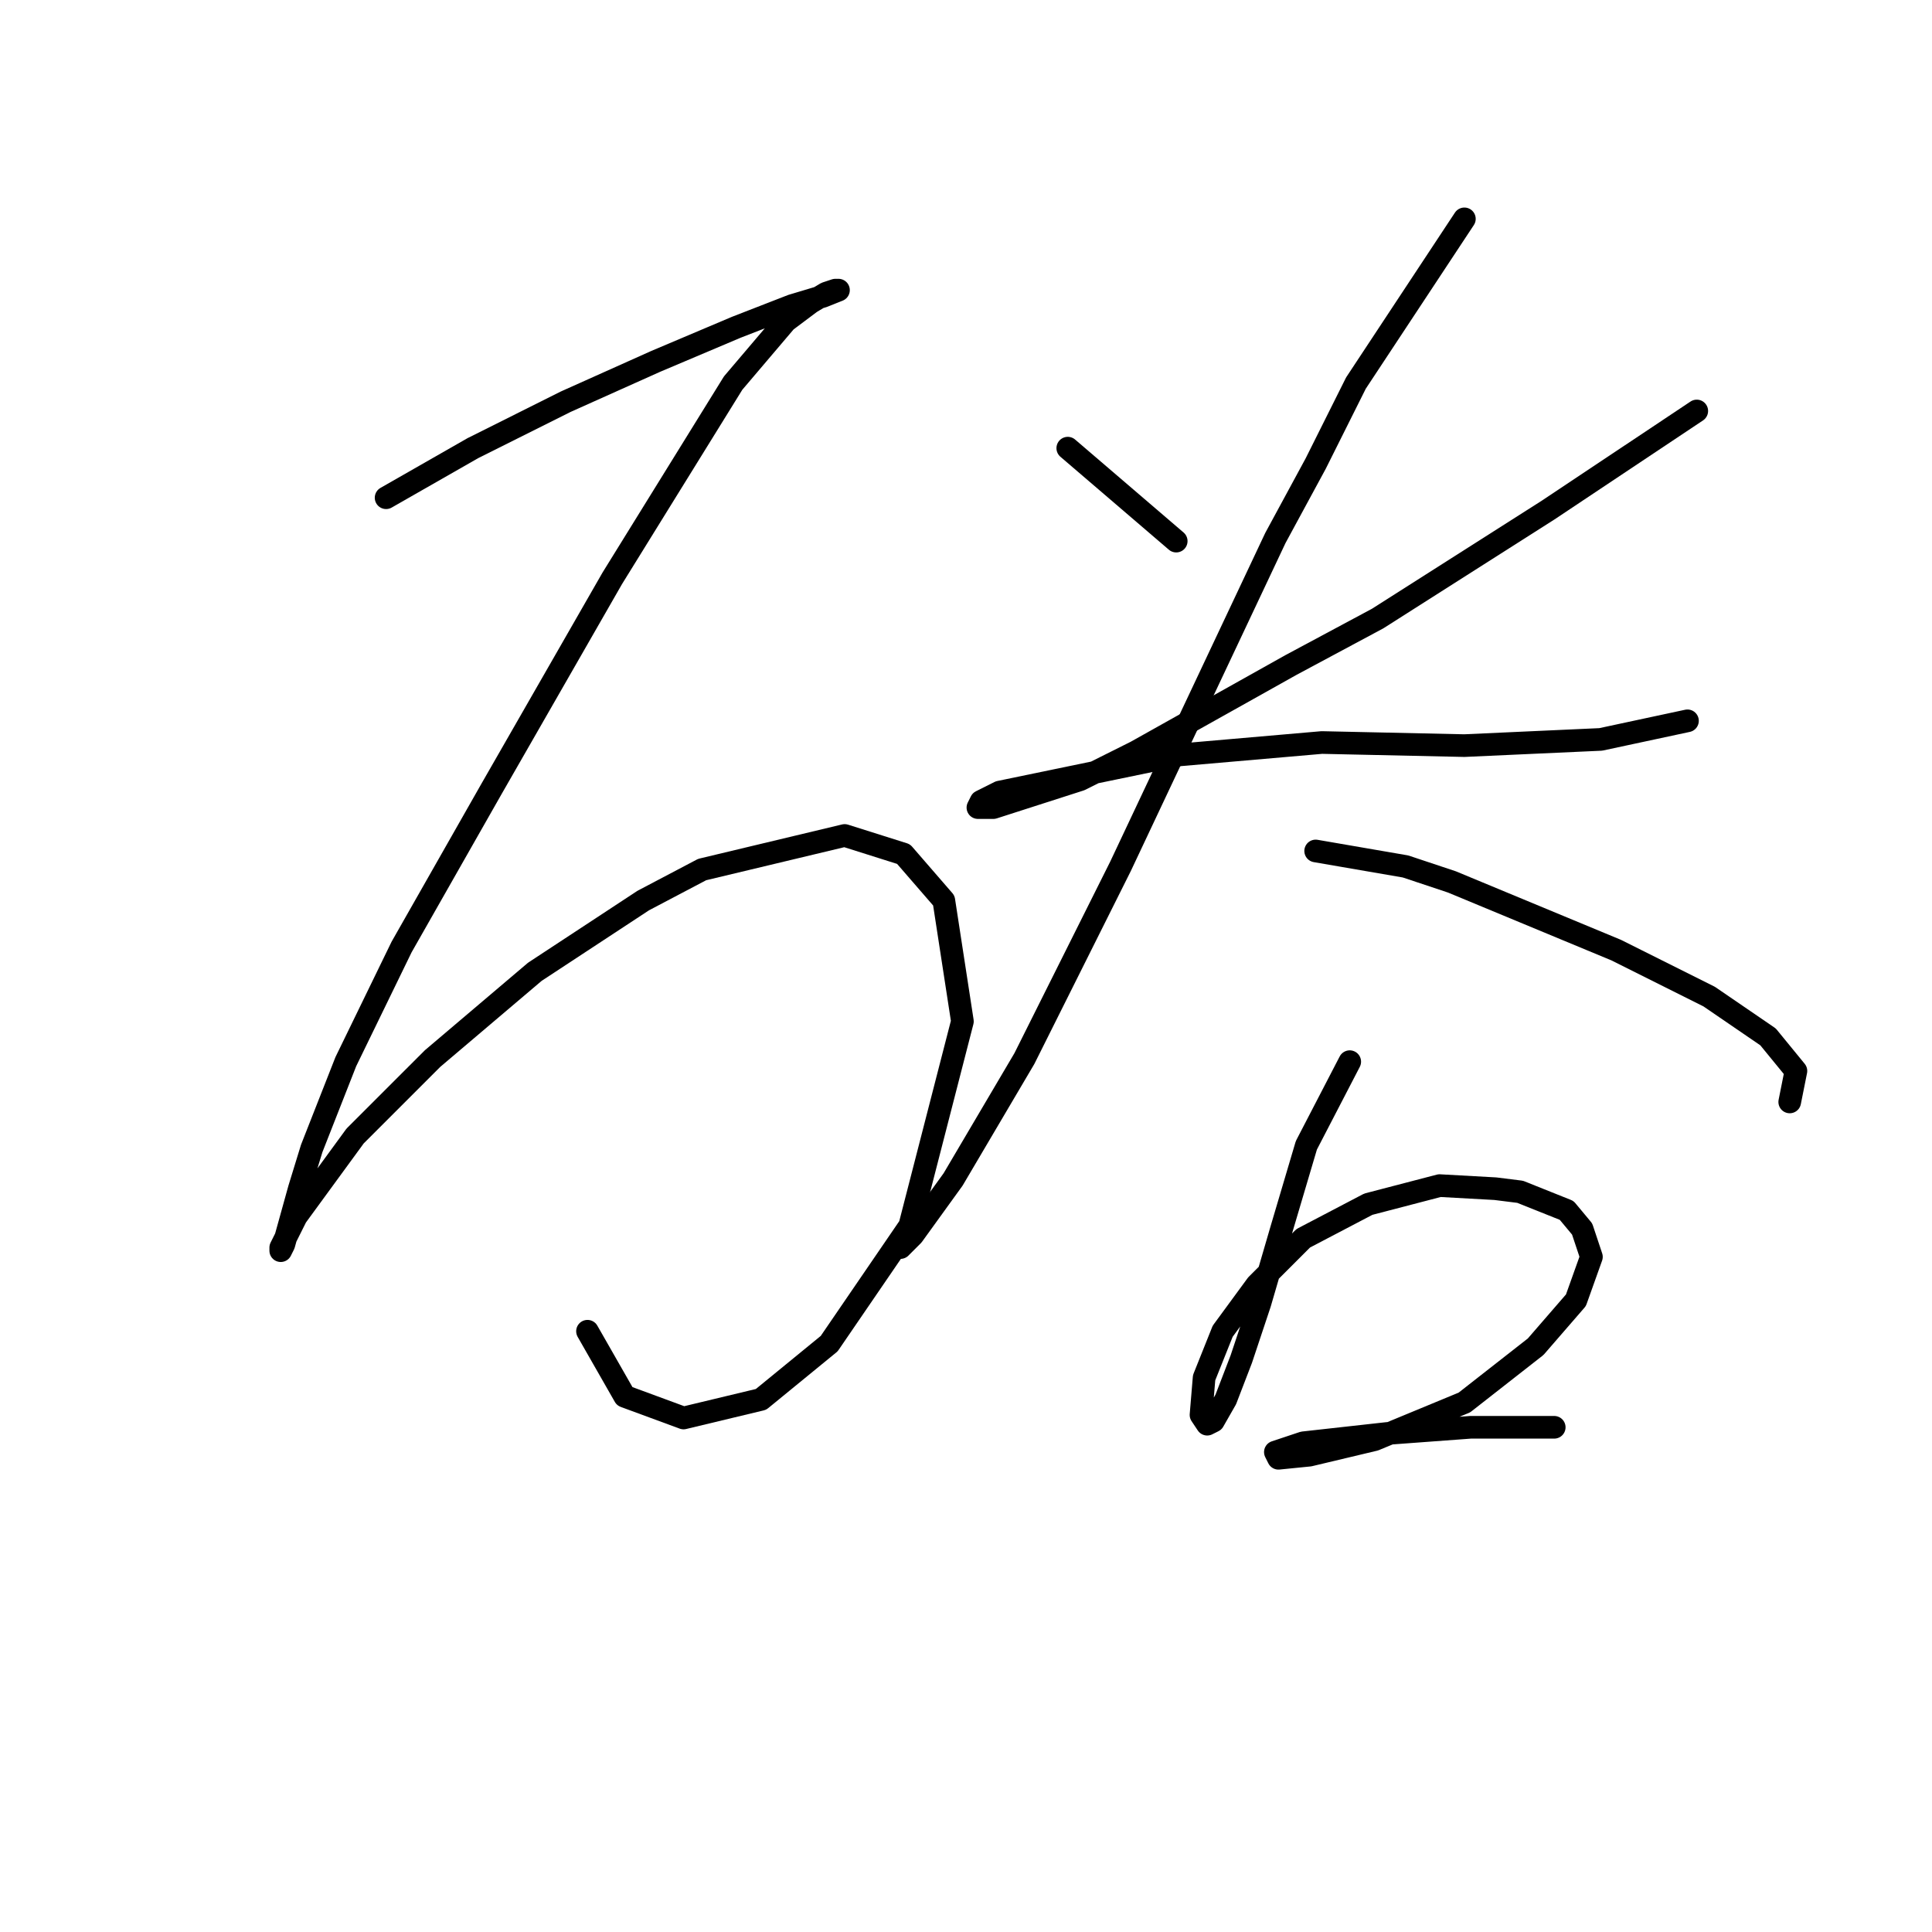 <?xml version="1.0" standalone="no"?>
    <svg width="256" height="256" xmlns="http://www.w3.org/2000/svg" version="1.1">
    <polyline stroke="black" stroke-width="3" stroke-linecap="round" fill="transparent" stroke-linejoin="round" points="51.159 65.952 62.655 59.383 74.972 53.224 86.879 47.887 97.554 43.37 104.944 40.496 109.05 39.265 111.103 38.444 110.692 38.444 109.46 38.854 107.407 40.086 104.123 42.549 97.143 50.761 81.131 76.627 65.119 104.546 53.212 125.485 45.822 140.676 41.305 152.172 39.663 157.509 37.61 164.899 37.2 165.721 37.2 165.31 39.253 161.204 47.053 150.529 57.318 140.265 70.867 128.769 85.237 119.326 93.037 115.22 111.924 110.704 119.725 113.168 125.062 119.326 127.525 135.338 120.546 162.436 109.871 178.038 100.838 185.428 90.574 187.891 82.773 185.017 77.846 176.395 77.846 176.395 " />
        <polyline stroke="black" stroke-width="3" stroke-linecap="round" fill="transparent" stroke-linejoin="round" points="141.485 59.383 155.855 71.7 155.855 71.7 " />
        <polyline stroke="black" stroke-width="3" stroke-linecap="round" fill="transparent" stroke-linejoin="round" points="224.831 54.456 205.123 67.594 182.542 81.964 171.046 88.123 150.517 99.619 143.127 103.314 131.631 107.009 129.578 107.009 129.989 106.188 132.452 104.956 156.265 100.029 175.152 98.387 194.038 98.798 212.103 97.976 223.599 95.513 223.599 95.513 " />
        <polyline stroke="black" stroke-width="3" stroke-linecap="round" fill="transparent" stroke-linejoin="round" points="194.038 29 179.668 50.761 174.331 61.436 168.993 71.289 148.465 114.81 135.737 140.265 126.294 156.277 120.956 163.668 119.725 164.899 119.314 165.31 119.314 165.31 " />
        <polyline stroke="black" stroke-width="3" stroke-linecap="round" fill="transparent" stroke-linejoin="round" points="174.331 112.757 186.237 114.81 192.396 116.863 214.156 125.895 226.473 132.054 234.274 137.391 237.969 141.907 237.148 146.013 237.148 146.013 " />
        <polyline stroke="black" stroke-width="3" stroke-linecap="round" fill="transparent" stroke-linejoin="round" points="178.847 140.676 173.099 151.761 169.814 162.847 166.94 172.7 164.477 180.091 162.424 185.428 160.782 188.302 159.961 188.713 159.139 187.481 159.55 182.554 162.013 176.395 166.53 170.237 172.688 164.078 181.31 159.562 190.753 157.099 198.144 157.509 201.428 157.92 207.587 160.383 209.64 162.847 210.871 166.542 208.818 172.29 203.481 178.448 194.038 185.839 182.131 190.765 173.509 192.818 169.404 193.229 168.993 192.408 172.688 191.176 183.774 189.944 194.859 189.123 205.944 189.123 205.944 189.123 " />
        </svg>